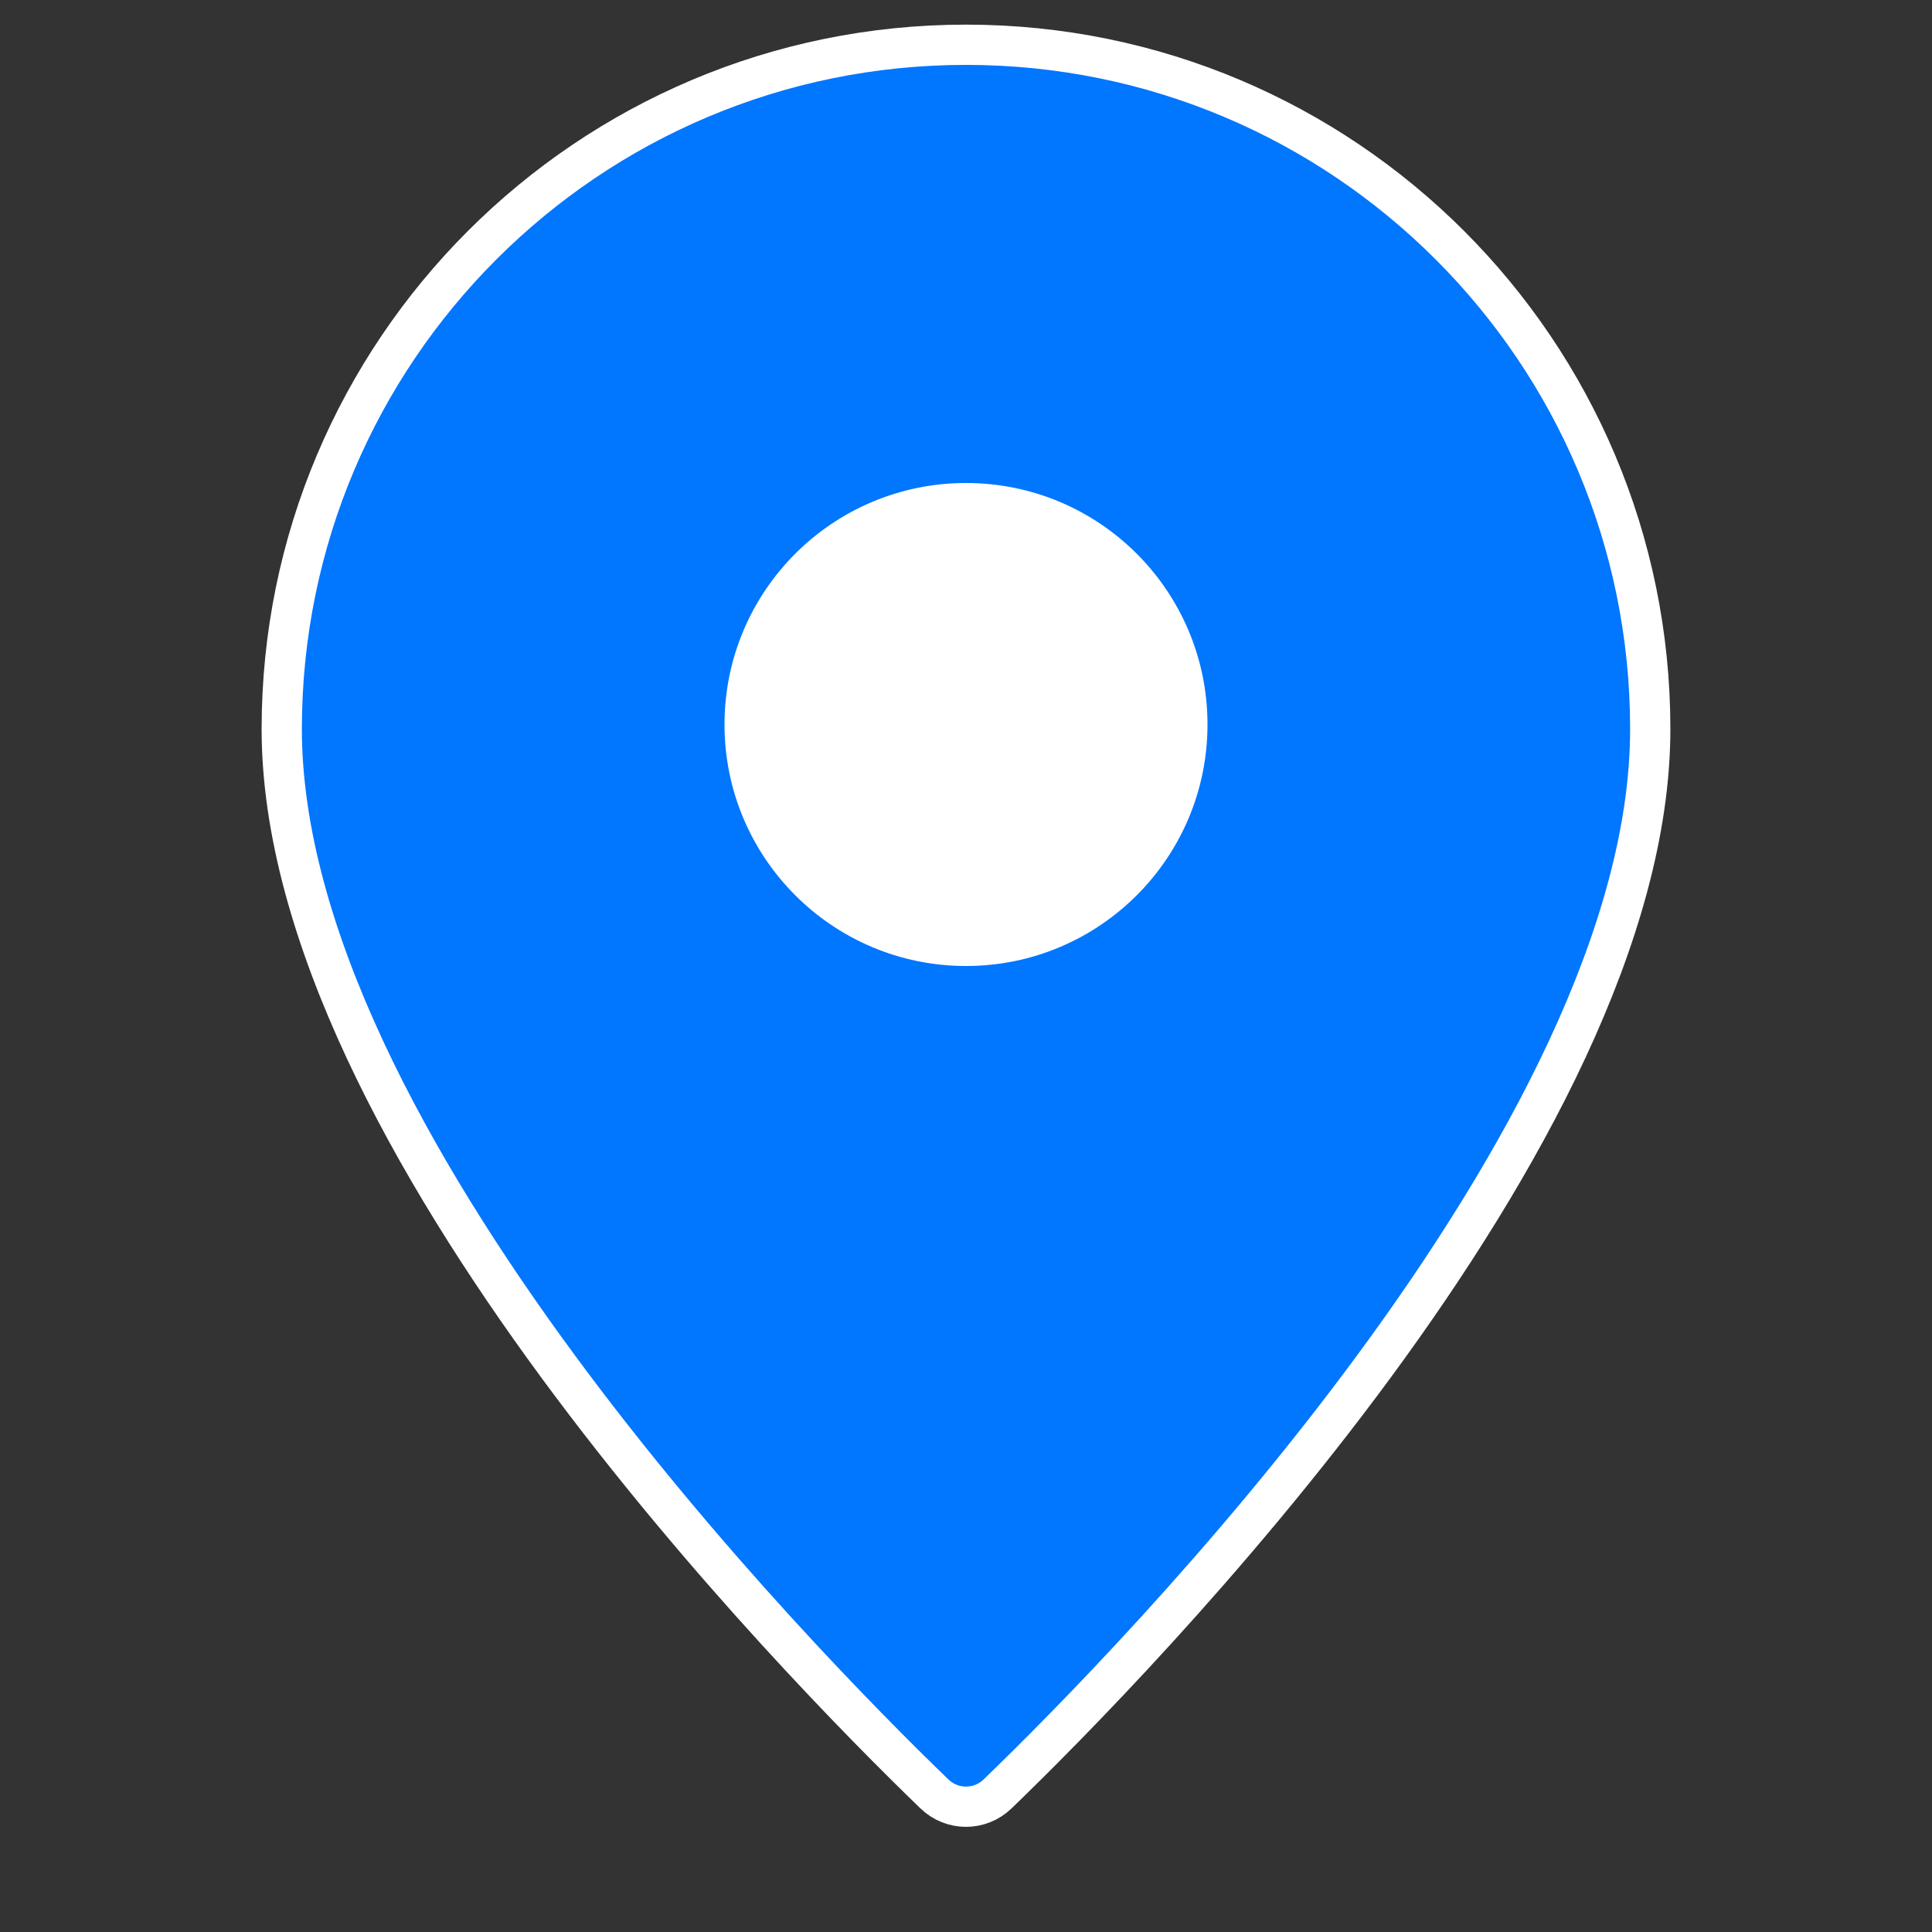 <svg version="1.1" xmlns="http://www.w3.org/2000/svg" xmlns:xlink="http://www.w3.org/1999/xlink" x="0px" y="0px" viewBox="0 0 48 48" xml:space="preserve" width="32" height="32"><rect x="0" y="0" width="48" height="48" fill="#333333" stroke="none"/><g class="nc-icon-wrapper"><path stroke="#ffffff" fill="#0176ff" d="M24,1.112c-9.389,0-17,7.611-17,17 c0,10.142,12.873,23.23,16.215,26.457c0.44,0.425,1.13,0.425,1.57,0C28.127,41.342,41,28.255,41,18.112 C41,8.723,33.389,1.112,24,1.112z"></path> <circle fill="#FFFFFF" cx="24" cy="18" r="6"></circle></g></svg>
